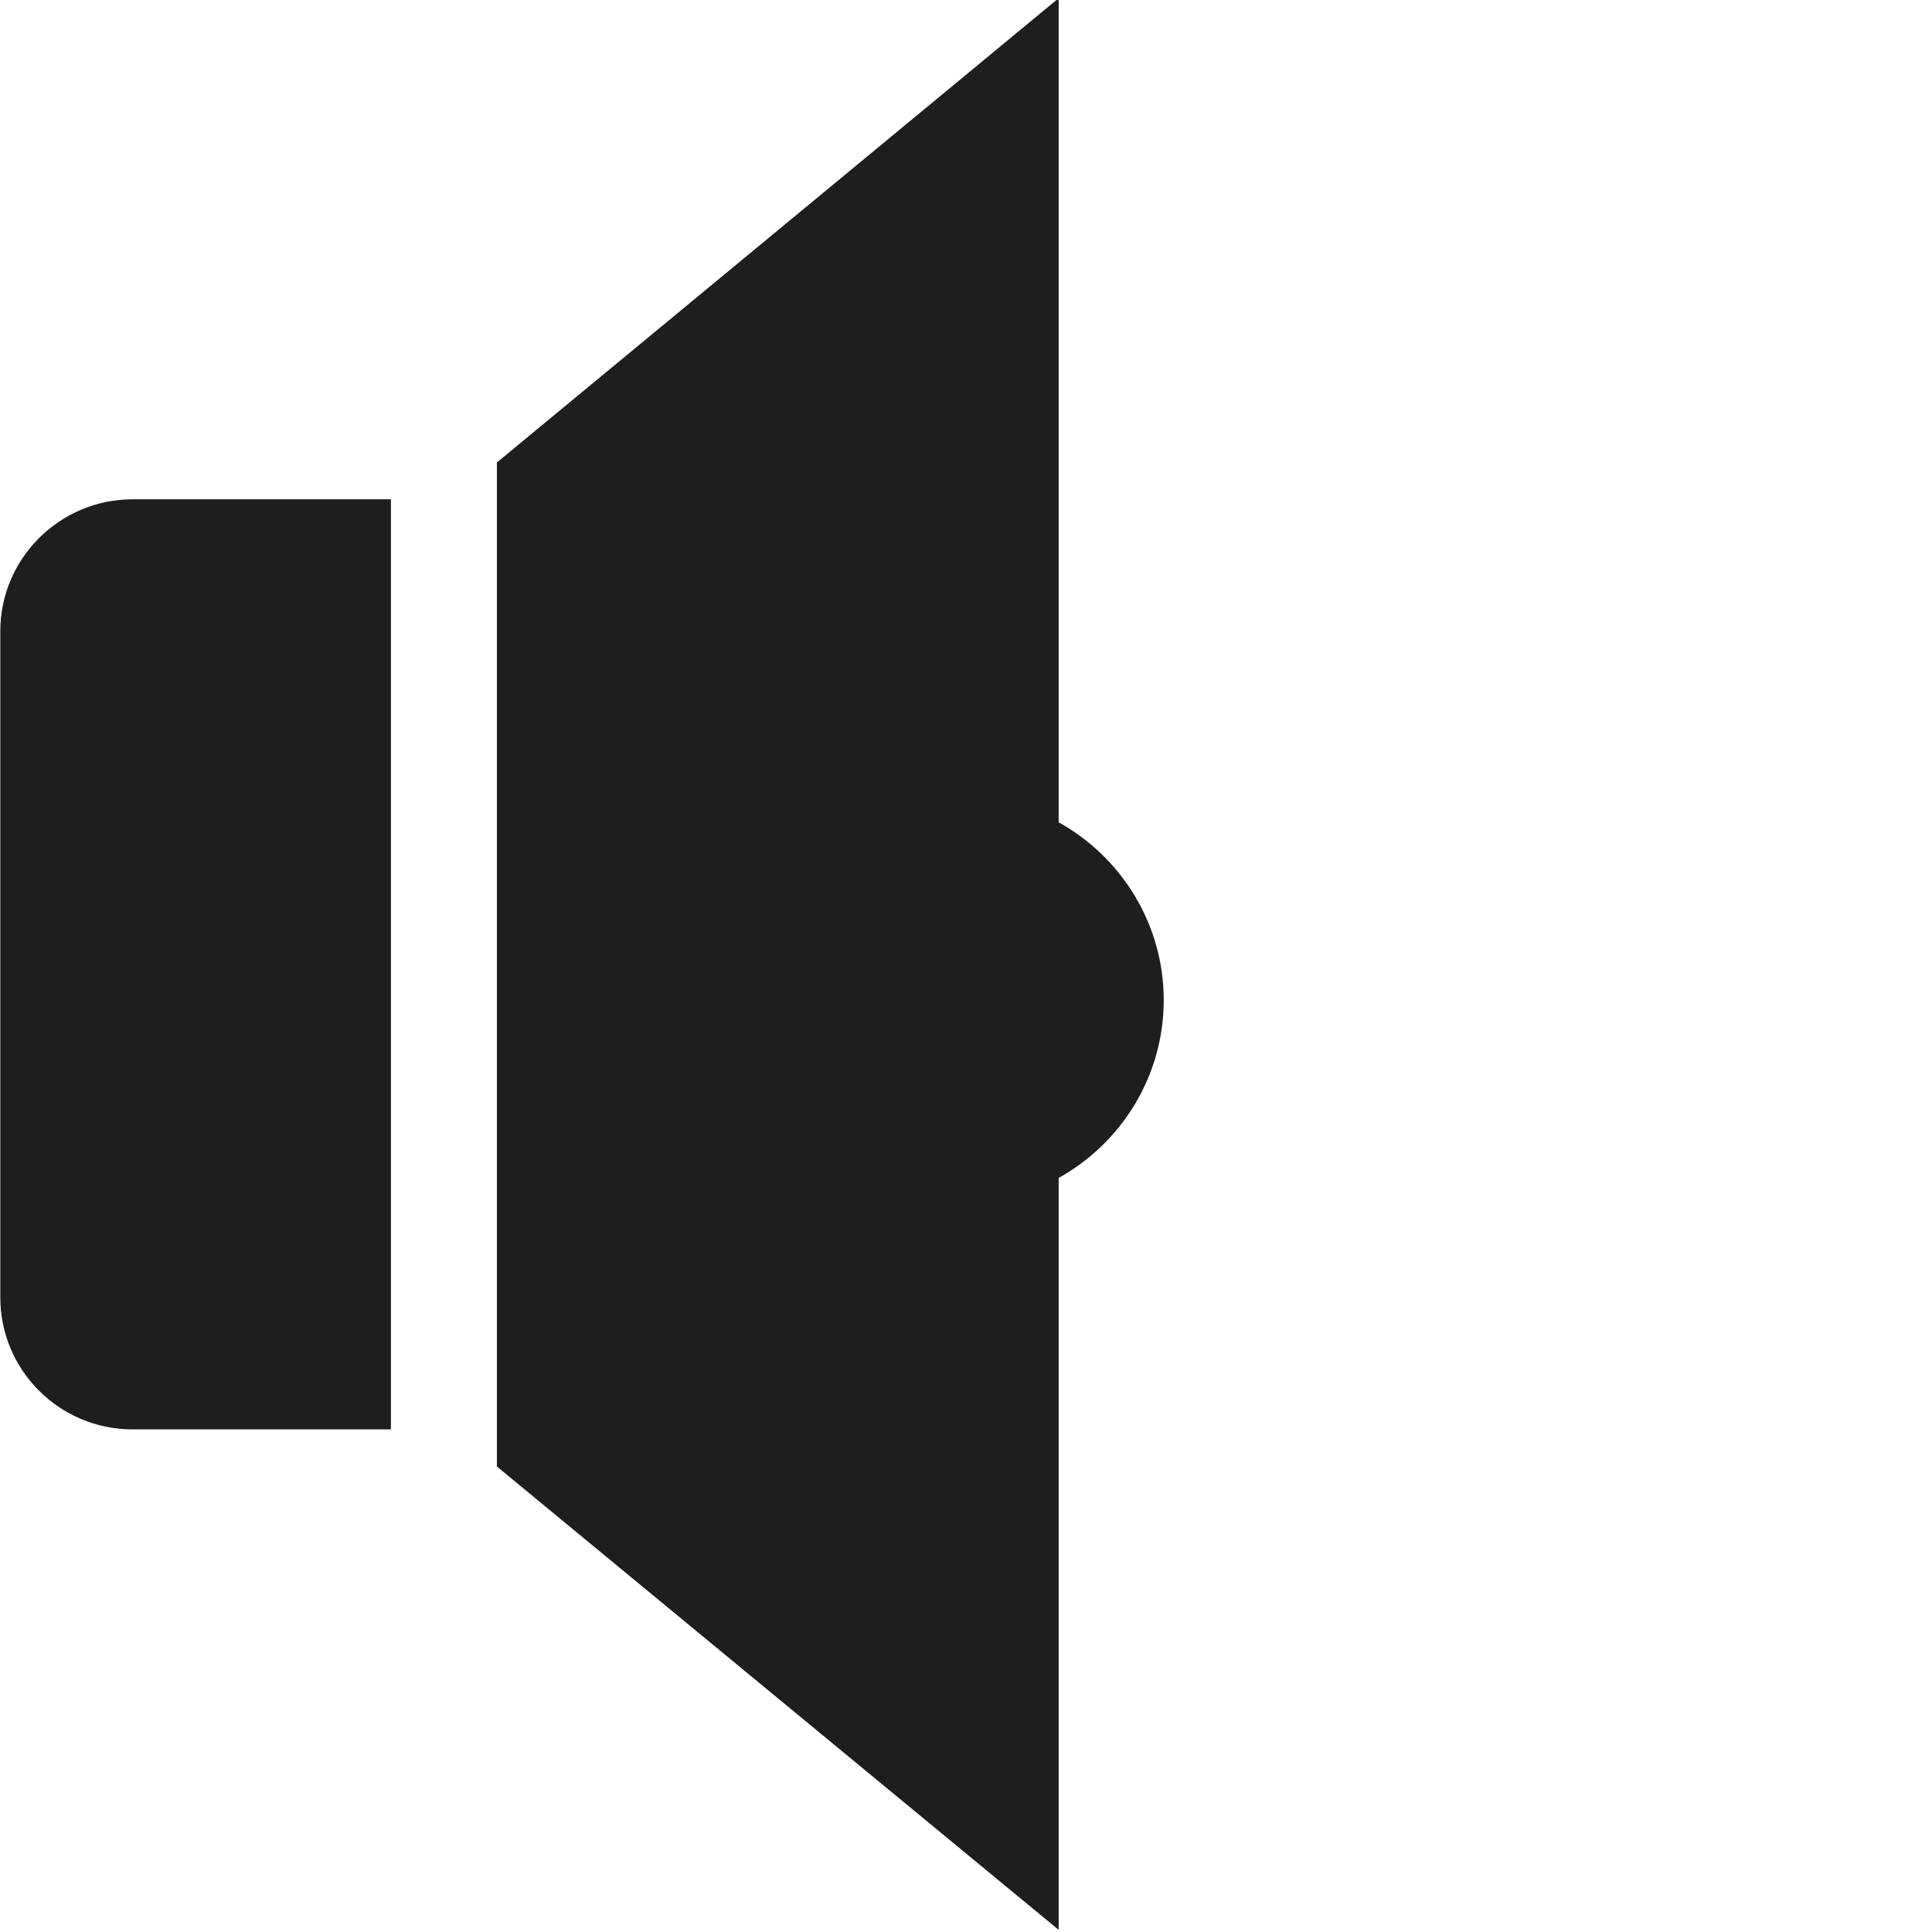 <svg viewBox="0 0 64 64" xmlns="http://www.w3.org/2000/svg">
  <path fill="#1e1e1c" d="M35.07 27.26V-.06L16.46 15.32v33.26l18.61 15.35V39.02c2.07-1.15 3.48-3.36 3.48-5.89s-1.41-4.74-3.48-5.89ZM.01 20.91v22.07c0 2.41 1.96 4.37 4.38 4.37h8.56V16.54H4.39c-2.41 0-4.38 1.96-4.38 4.37"/>
</svg>
